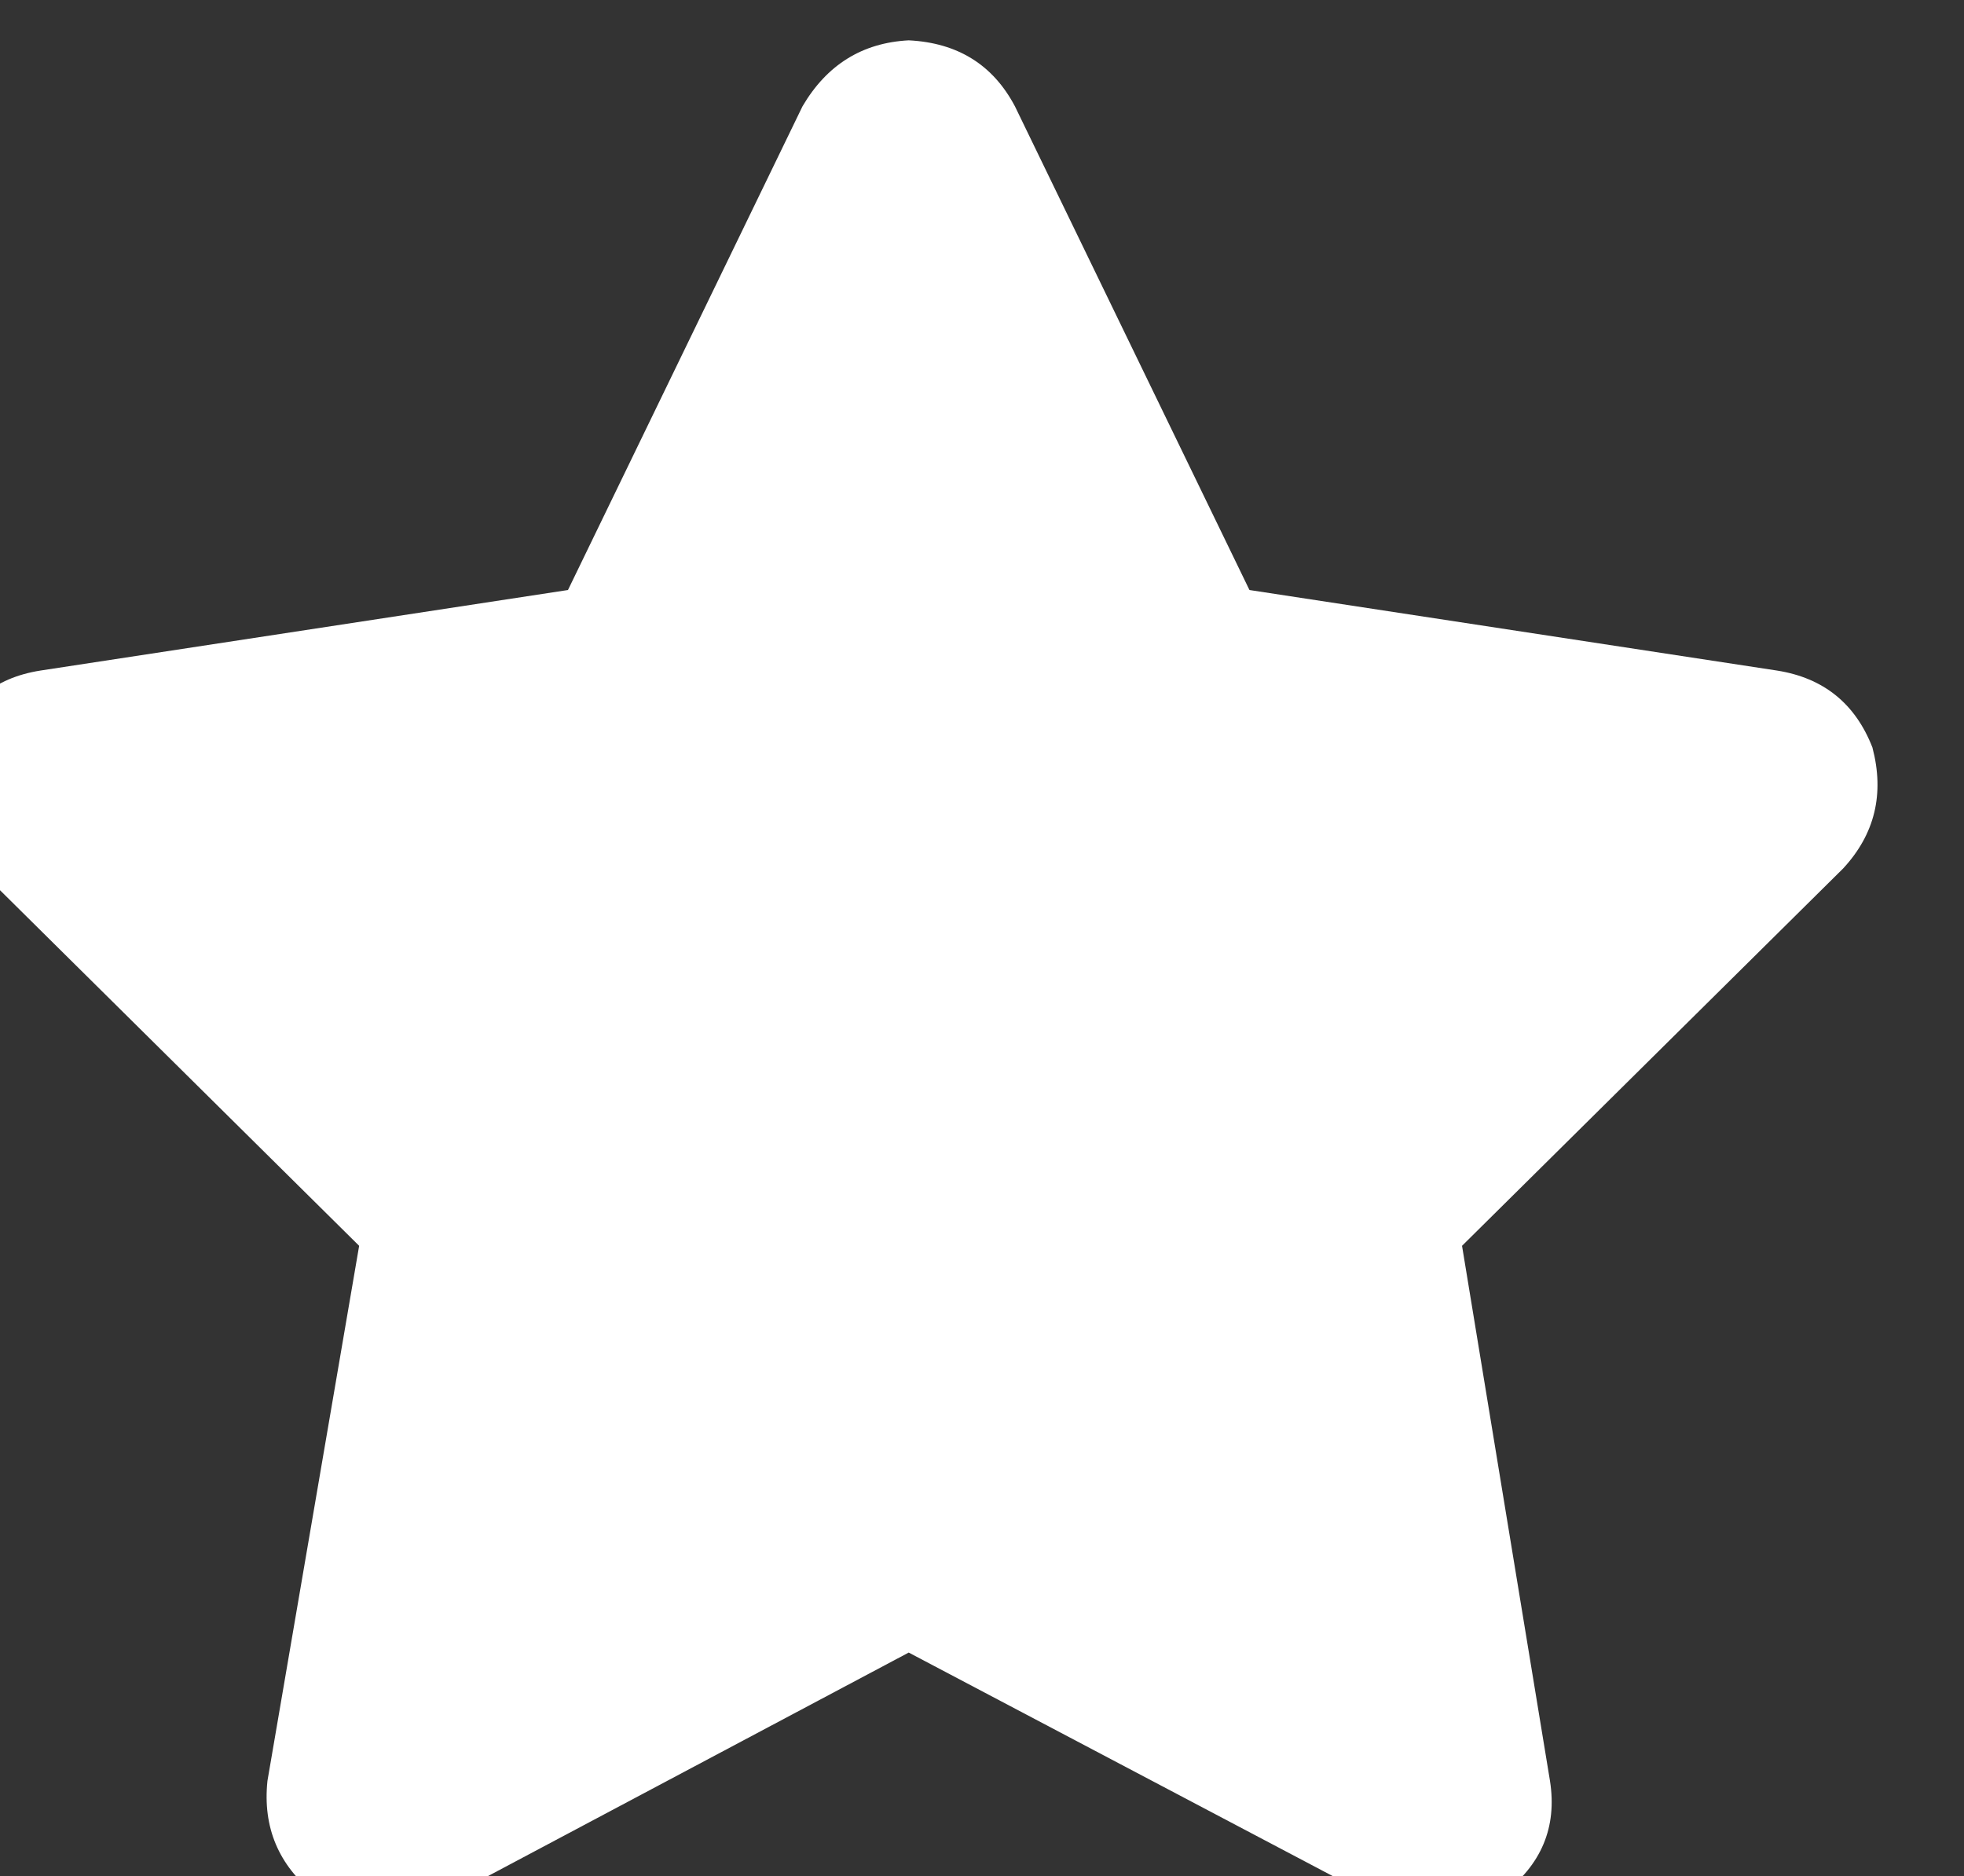 <svg xmlns="http://www.w3.org/2000/svg" xmlns:xlink="http://www.w3.org/1999/xlink" fill="none" version="1.1" width="16.75" height="16" viewBox="0 0 16.75 16"><rect x="0" y="0" width="16.75" height="16" fill="#333333" stroke="none"/><defs><clipPath id="master_svg0_1_0651"><rect x="0" y="0" width="16.75" height="16" rx="0"/></clipPath></defs><g clip-path="url(#master_svg0_1_0651)"><g transform="matrix(1,0,0,-1,0,32.691)"><g><path d="M8.656,31.784Q8.375,32.316,7.75,32.347Q7.156,32.316,6.844,31.784L4.844,27.659L0.344,26.972Q-0.25,26.878,-0.437,26.316Q-0.625,25.722,-0.187,25.284L3.063,22.066L2.281,17.503Q2.219,16.909,2.688,16.534Q3.188,16.191,3.75,16.472L7.75,18.597L11.781,16.472Q12.312,16.191,12.812,16.534Q13.312,16.909,13.219,17.503L12.469,22.066L15.719,25.284Q16.125,25.722,15.969,26.316Q15.75,26.878,15.156,26.972L10.656,27.659L8.656,31.784Z" fill="#FFFFFF" fill-opacity="1" style="mix-blend-mode:passthrough"/></g></g></g></svg>